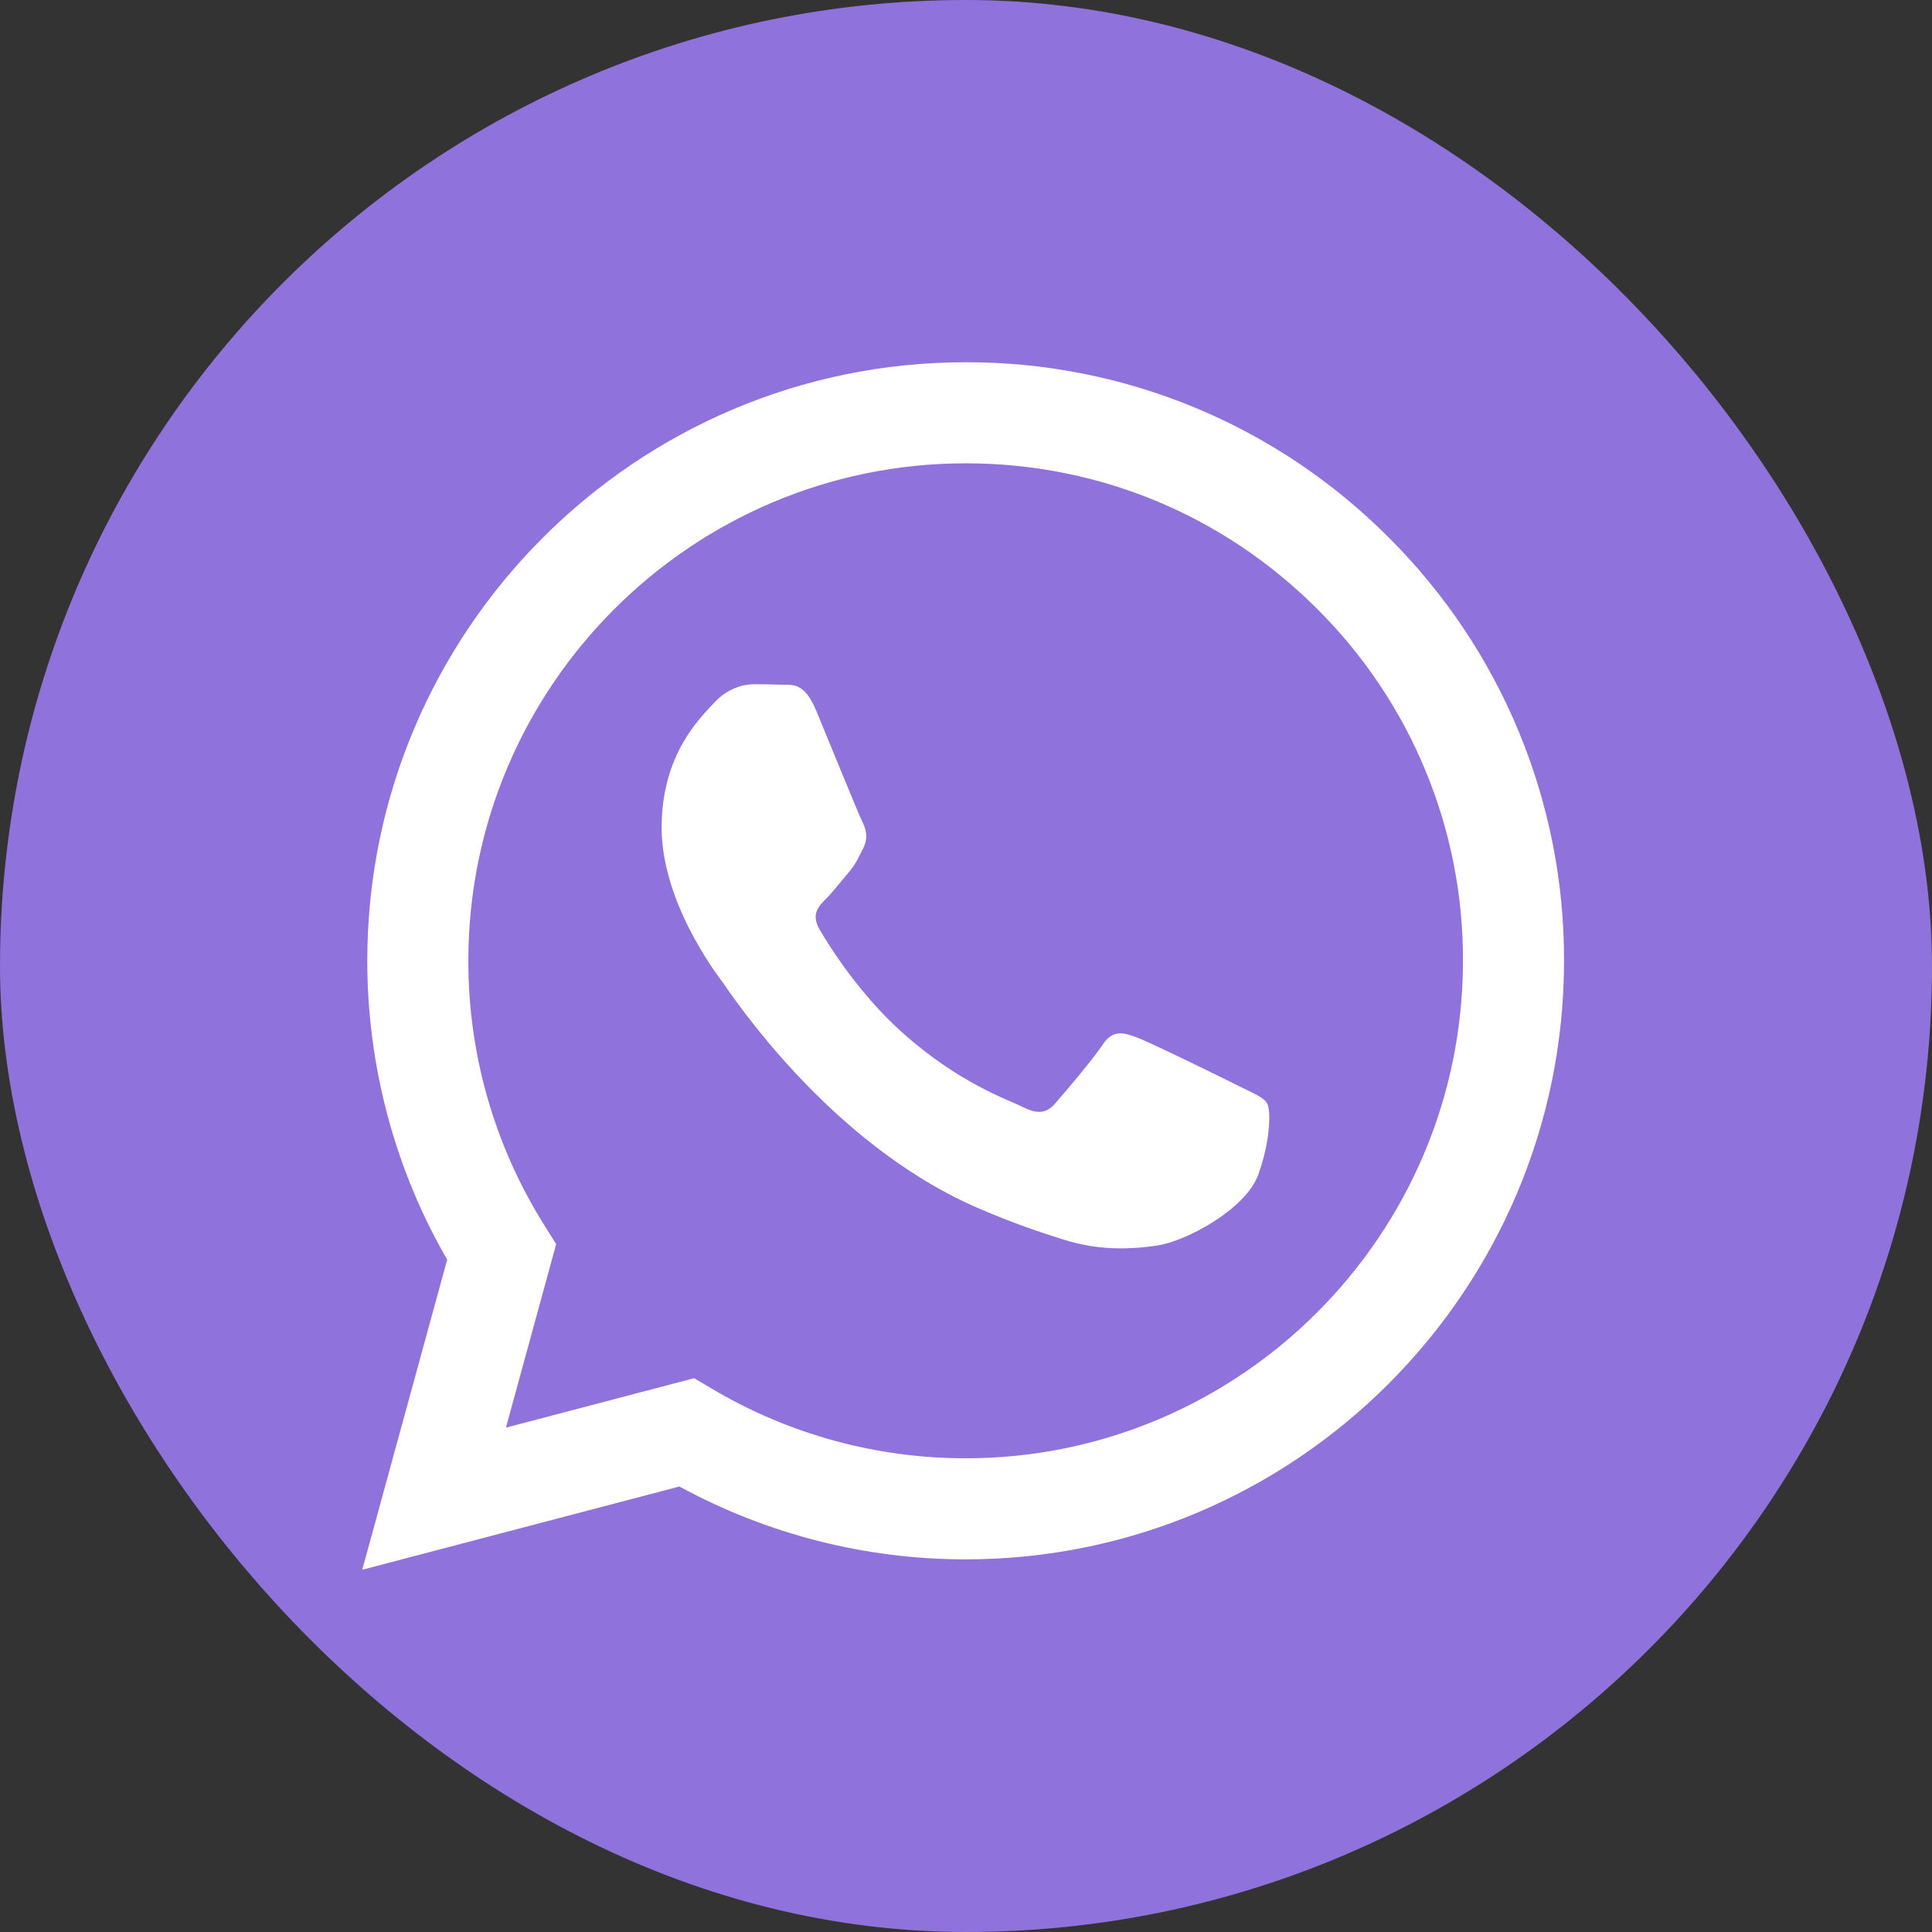 <svg width="48" height="48" viewBox="0 0 48 48" fill="none" xmlns="http://www.w3.org/2000/svg">
<rect x="0" y="0" width="48" height="48" fill="#333333" stroke="none"/>
<rect width="48" height="48" rx="24" fill="#8F72DB"/>
<path d="M30.769 26.977C30.398 26.791 28.571 25.894 28.231 25.769C27.89 25.645 27.642 25.584 27.394 25.956C27.148 26.328 26.435 27.164 26.219 27.411C26.003 27.66 25.785 27.69 25.414 27.505C25.043 27.317 23.845 26.926 22.426 25.661C21.323 24.676 20.576 23.46 20.36 23.087C20.144 22.716 20.337 22.515 20.523 22.33C20.69 22.164 20.895 21.896 21.08 21.68C21.266 21.462 21.328 21.308 21.453 21.059C21.576 20.811 21.515 20.595 21.421 20.409C21.328 20.223 20.585 18.394 20.276 17.65C19.974 16.926 19.668 17.025 19.44 17.012C19.224 17.003 18.976 17 18.727 17C18.48 17 18.078 17.093 17.738 17.465C17.398 17.836 16.438 18.735 16.438 20.564C16.438 22.391 17.769 24.157 17.954 24.406C18.14 24.654 20.574 28.406 24.3 30.015C25.186 30.398 25.878 30.626 26.418 30.796C27.308 31.08 28.117 31.04 28.756 30.944C29.47 30.837 30.954 30.045 31.264 29.177C31.574 28.31 31.574 27.566 31.48 27.411C31.387 27.256 31.14 27.164 30.767 26.977H30.769ZM23.991 36.231H23.986C21.773 36.231 19.601 35.636 17.698 34.509L17.246 34.241L12.57 35.469L13.818 30.909L13.524 30.441C12.287 28.472 11.632 26.192 11.636 23.866C11.637 17.054 17.181 11.511 23.996 11.511C27.296 11.511 30.399 12.799 32.731 15.134C33.882 16.28 34.794 17.642 35.415 19.143C36.036 20.643 36.353 22.252 36.347 23.876C36.344 30.689 30.801 36.231 23.991 36.231ZM34.508 13.36C33.13 11.974 31.491 10.874 29.686 10.126C27.881 9.378 25.945 8.995 23.991 9C15.797 9 9.129 15.669 9.125 23.865C9.125 26.485 9.809 29.043 11.11 31.296L9 39L16.881 36.932C19.061 38.12 21.503 38.742 23.985 38.742H23.991C32.184 38.742 38.854 32.074 38.858 23.876C38.864 21.923 38.482 19.988 37.736 18.183C36.989 16.378 35.892 14.738 34.508 13.36Z" fill="white"/>
</svg>
